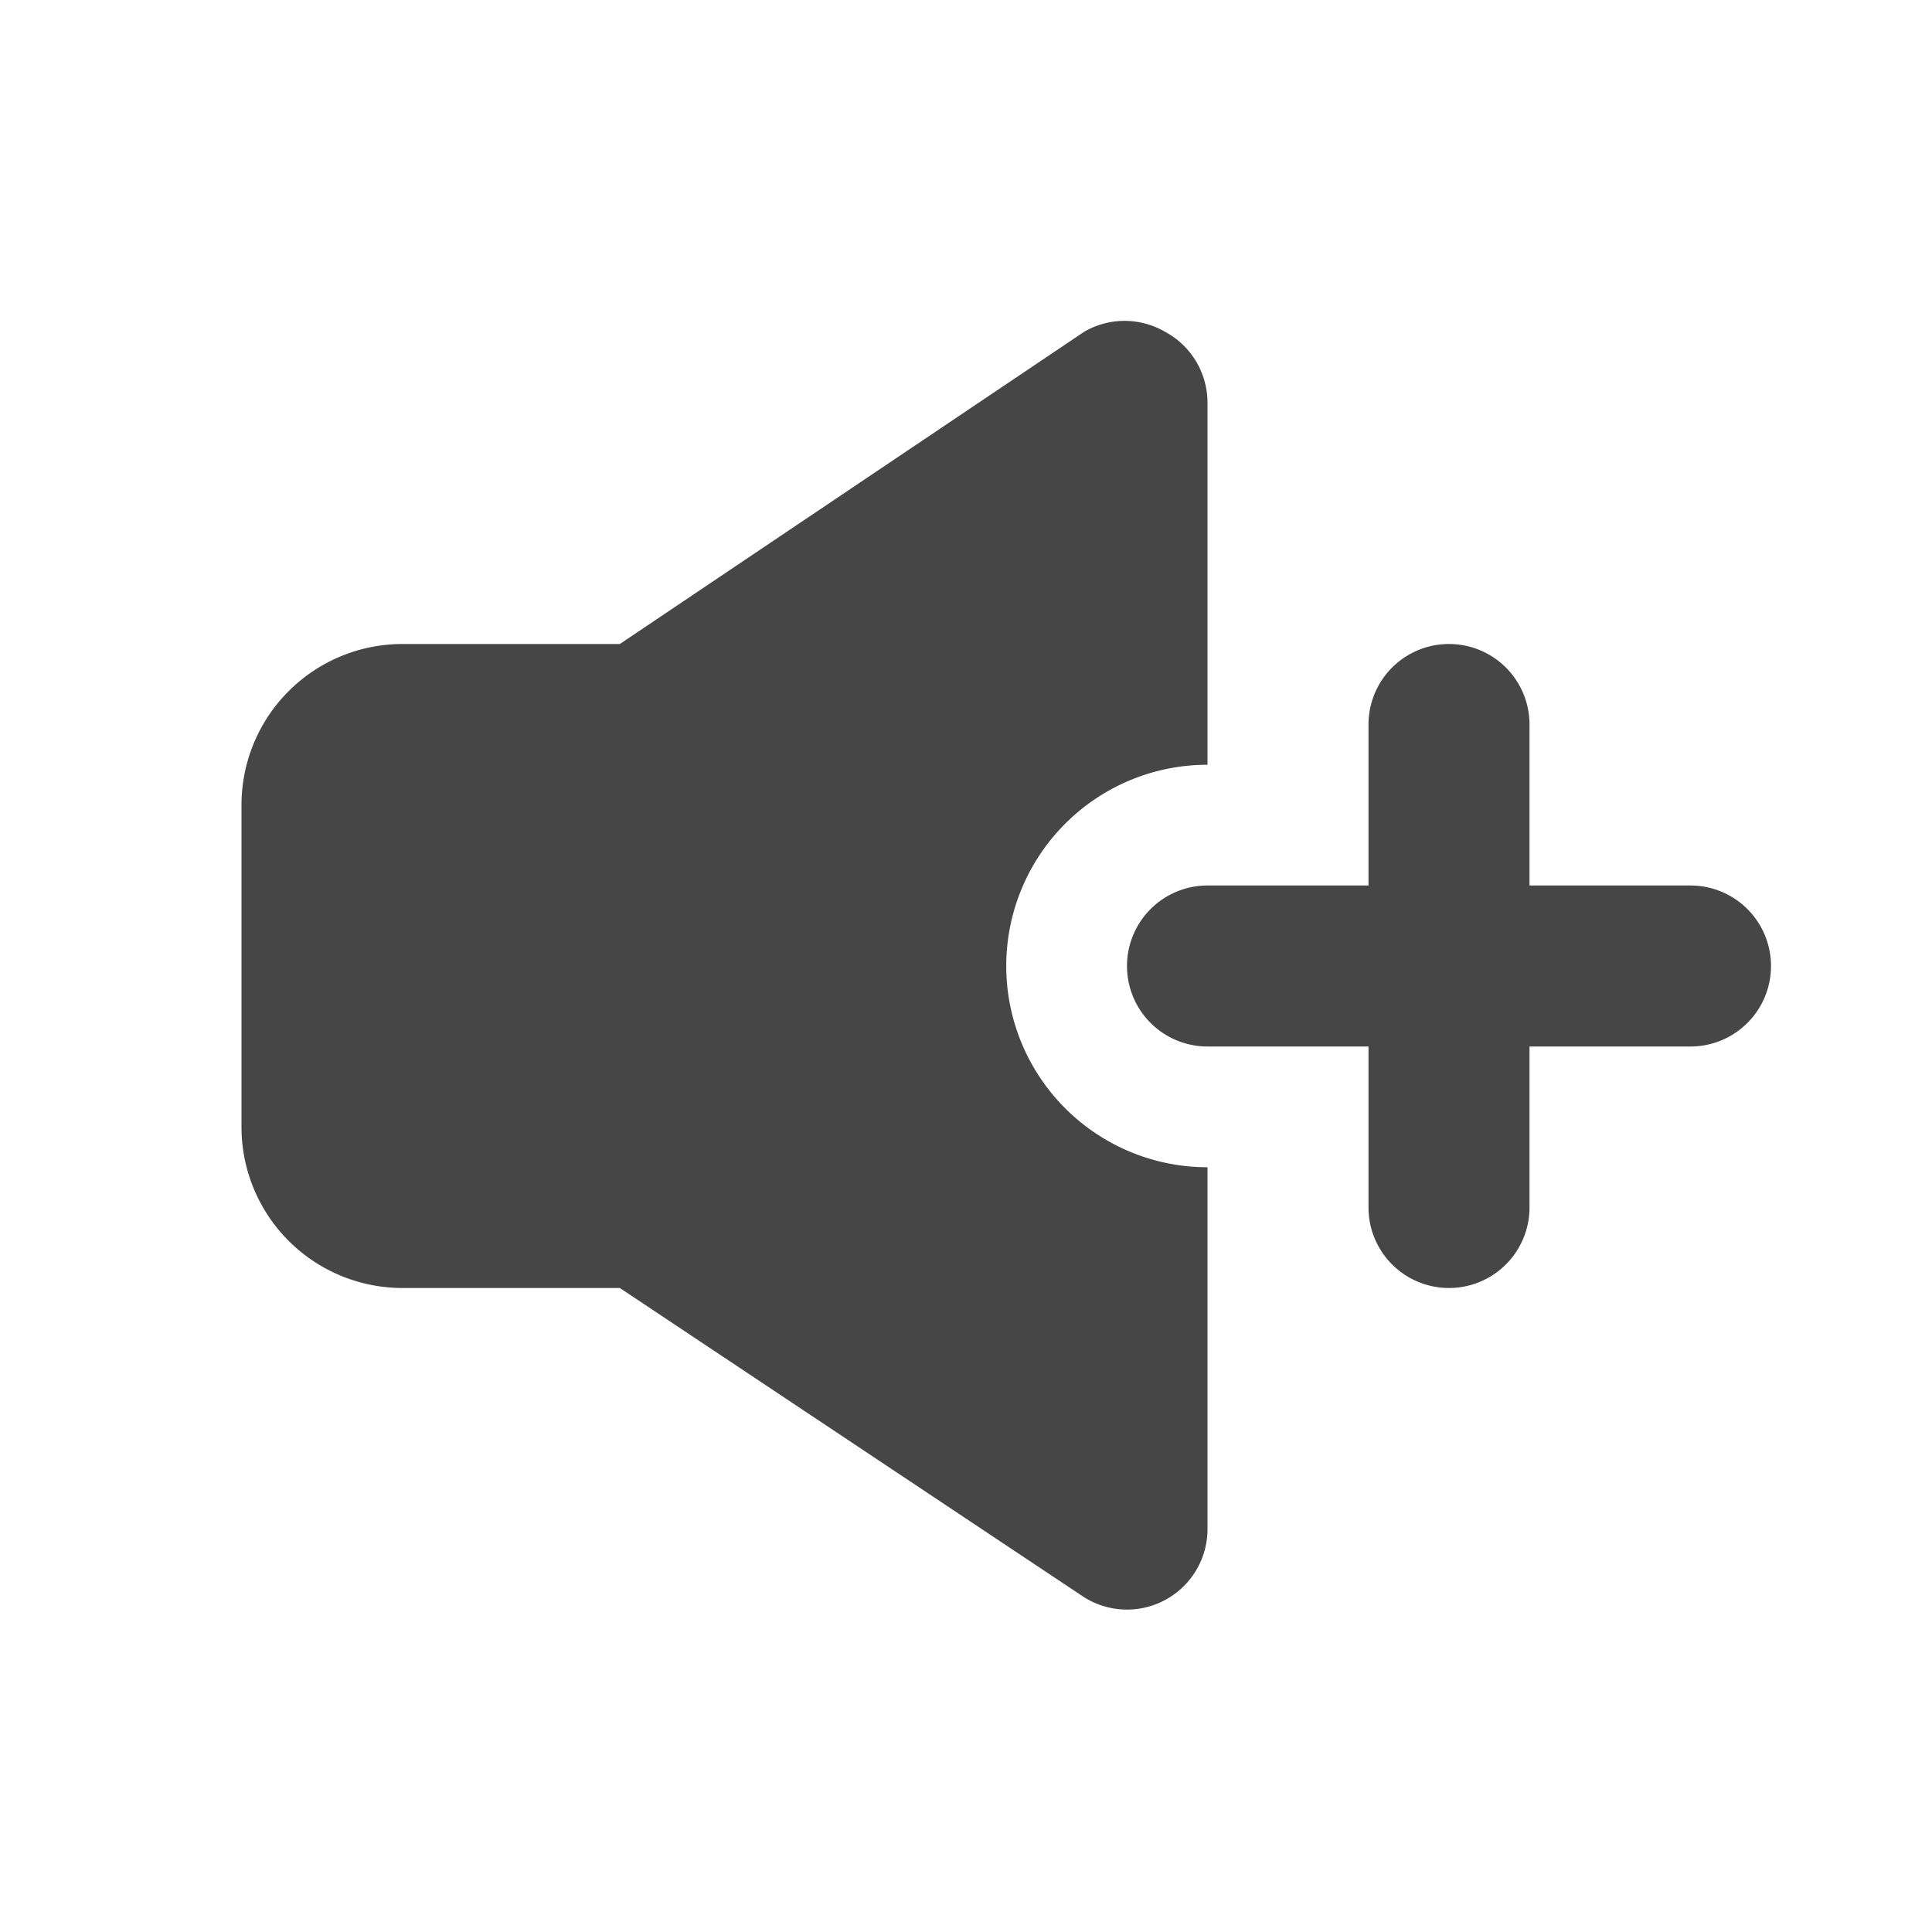 <?xml version="1.0" ?><svg viewBox="0 0 24 24" xmlns="http://www.w3.org/2000/svg"><title/><path d="M21,11H19V9a1,1,0,0,0-2,0v2H15a1,1,0,0,0,0,2h2v2a1,1,0,0,0,2,0V13h2a1,1,0,0,0,0-2Z" fill="#464646"/><path d="M12.5,12A2.5,2.5,0,0,1,15,9.5V5a1,1,0,0,0-.53-.88,1,1,0,0,0-1,0L7.7,8H5a2,2,0,0,0-2,2v4a2,2,0,0,0,2,2H7.7l5.75,3.83A1,1,0,0,0,15,19V14.5A2.5,2.5,0,0,1,12.5,12Z" fill="#464646"/></svg>